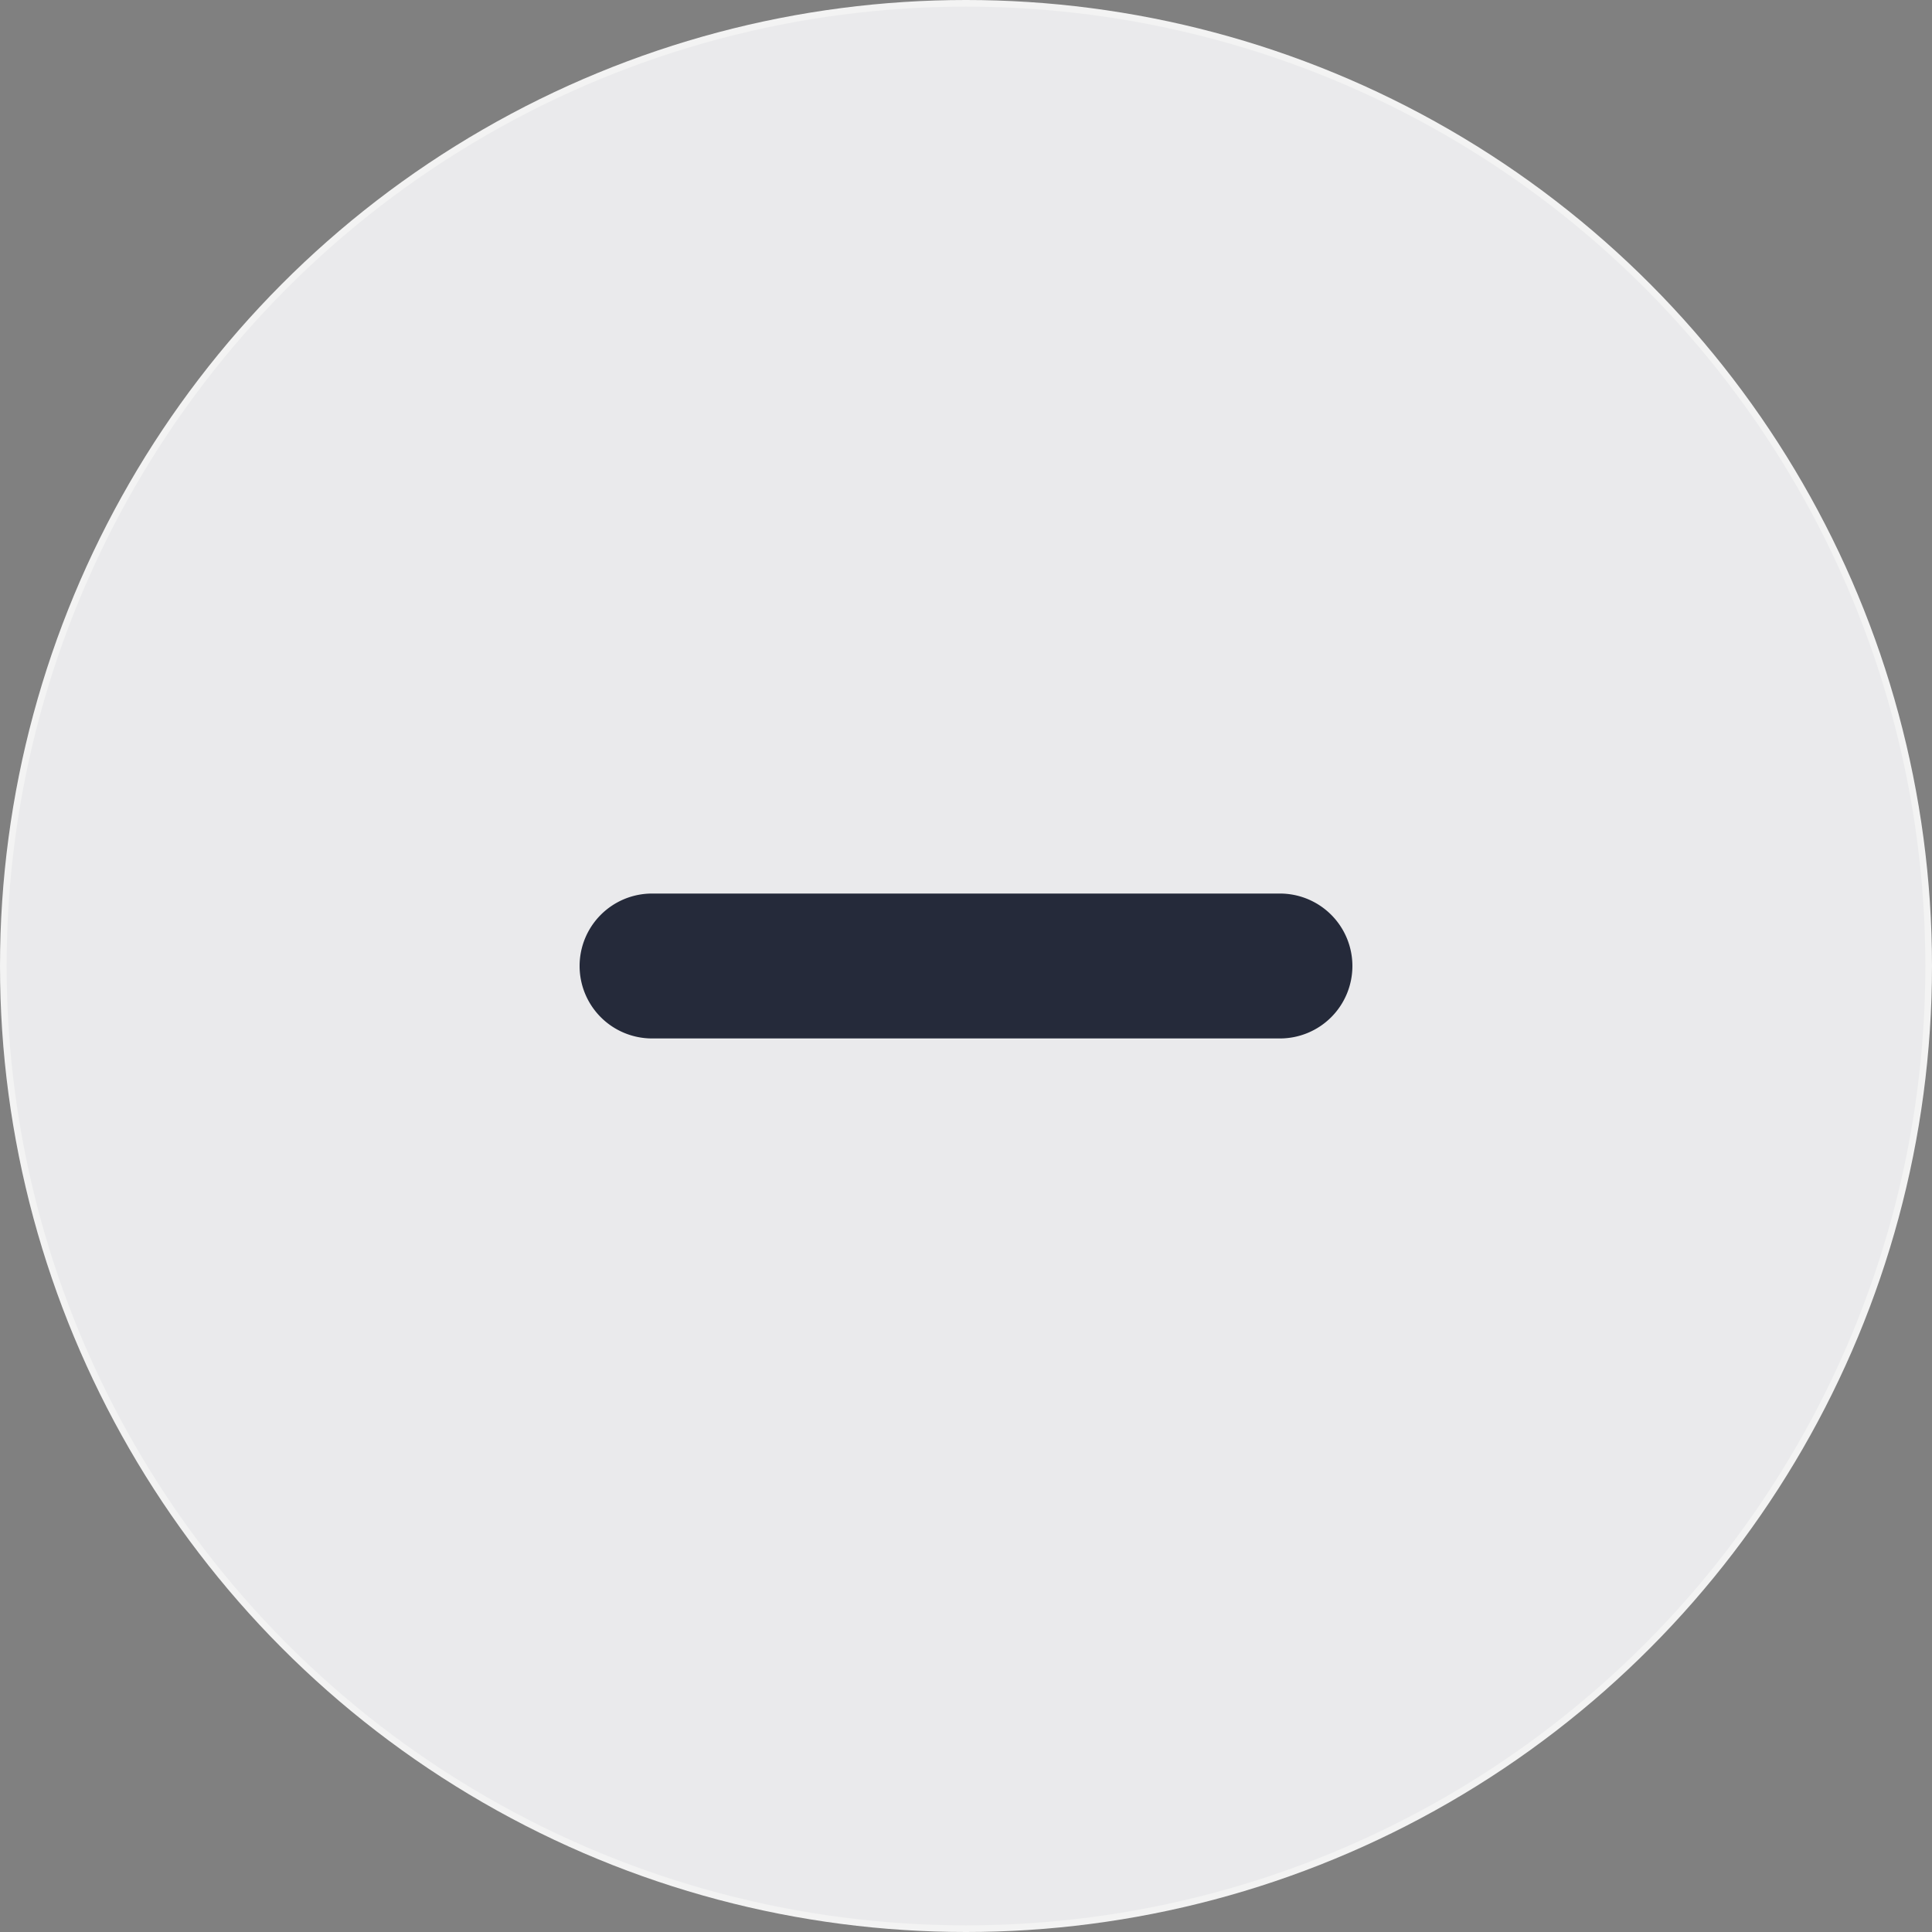 <svg id="Minus_Circle" data-name="Minus Circle" xmlns="http://www.w3.org/2000/svg" viewBox="0 0 20 20"><rect x="0" y="0" width="20" height="20" fill="#808080" stroke="none"/><circle cx="10" cy="10" r="9.931" fill="#252a3a"/><circle cx="10" cy="10" r="10" fill="#fff" fill-opacity="0.9"/><path id="Line" d="M6,10a.75.75,0,0,1,.75-.75h6.5A.75.75,0,0,1,14,10h0a.75.75,0,0,1-.75.75H6.75A.75.75,0,0,1,6,10Z" fill="#252a3a"/></svg>
